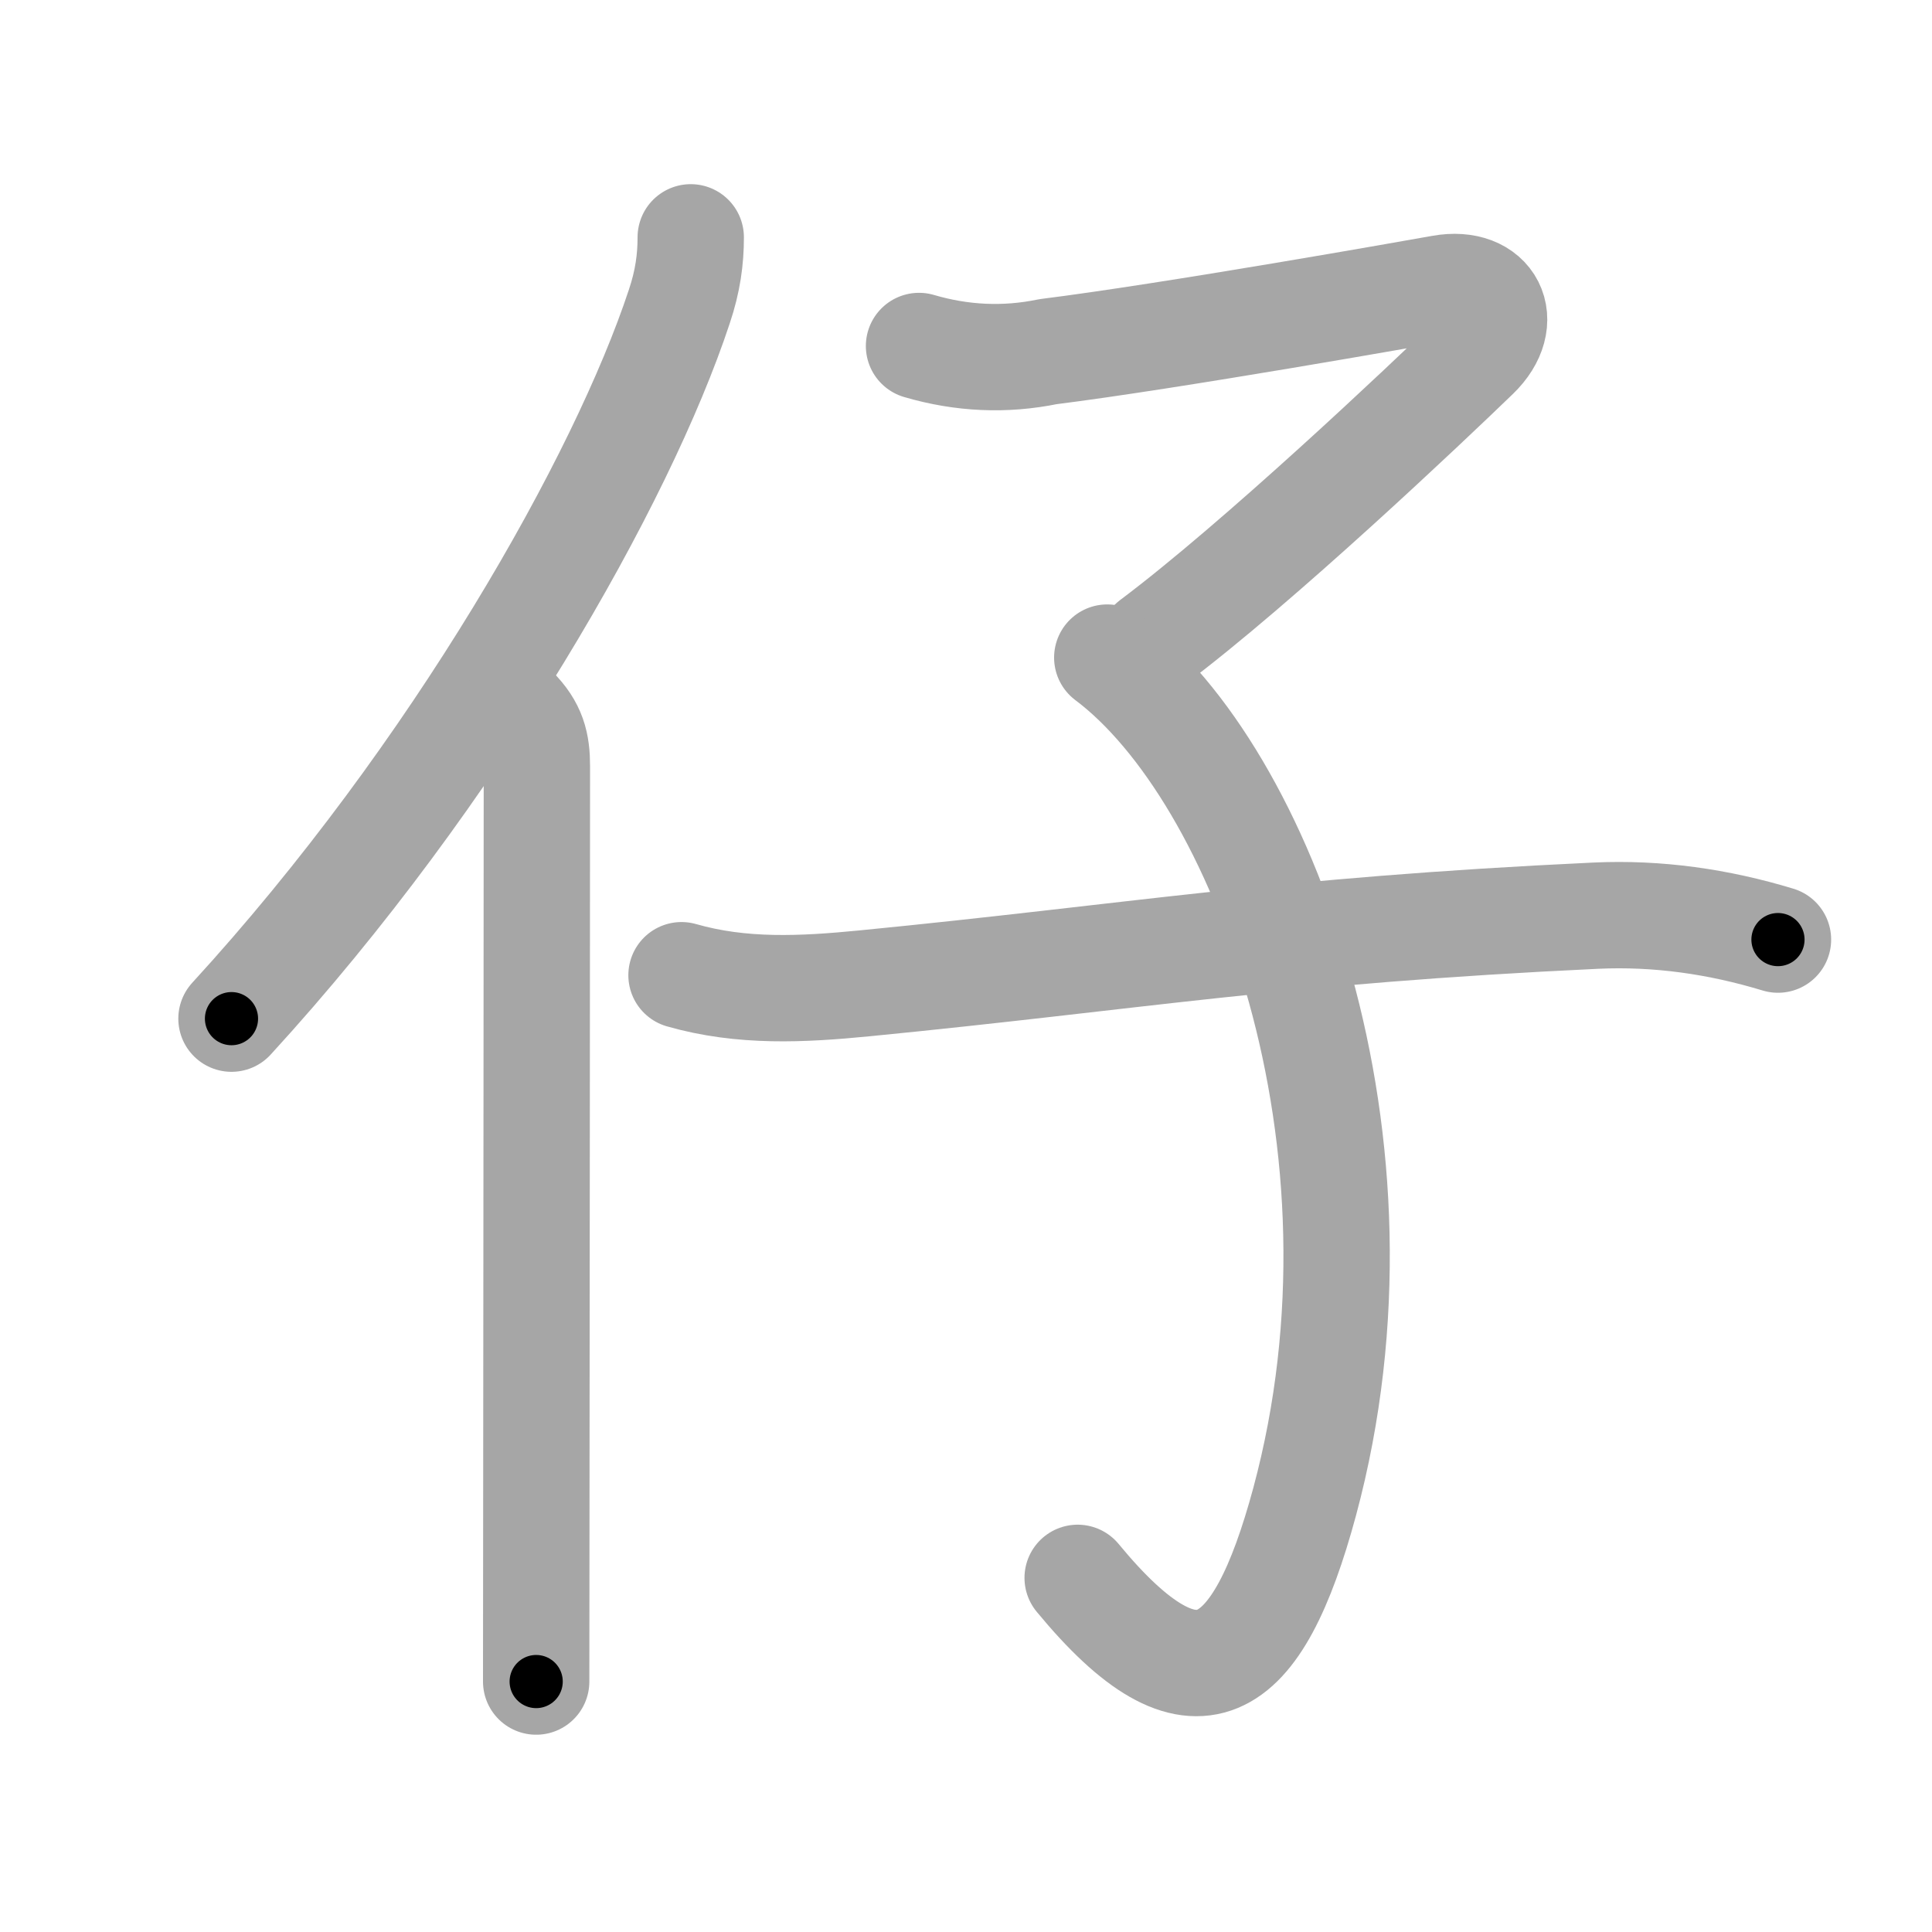 <svg xmlns="http://www.w3.org/2000/svg" viewBox="0 0 109 109" id="4ed4"><g fill="none" stroke="#a6a6a6" stroke-width="6" stroke-linecap="round" stroke-linejoin="round"><g><g><path d="M38.97,13.39c0,1.23-0.16,2.47-0.65,3.92C35.12,27,25.75,43.62,13.06,57.47" /><path d="M29.03,40c1.05,1.05,1.26,1.97,1.26,3.23c0,8.23-0.02,27.29-0.03,40.52c0,4.69-0.01,8.64-0.01,11.12" /></g><g><path d="M51.85,19.52c2.42,0.71,4.85,0.82,7.28,0.32c6.94-0.87,20.69-3.31,22.2-3.58c2.79-0.5,3.98,1.84,1.94,3.81C80.5,22.75,71,31.75,65,36.25" /><path d="M62.47,37.1c8.7,6.52,16.6,27.31,11.14,47.61c-2.67,9.89-6.18,12.35-12.81,4.31" /><path d="M38.45,55.02c3.42,0.98,6.83,0.8,10.31,0.46C63.88,54,72.12,52.5,90.04,51.66c3.48-0.16,6.91,0.33,10.27,1.35" /></g></g></g><g fill="none" stroke="#000" stroke-width="3" stroke-linecap="round" stroke-linejoin="round"><path d="M38.97,13.39c0,1.23-0.16,2.47-0.65,3.92C35.12,27,25.75,43.62,13.06,57.47" stroke-dasharray="51.722" stroke-dashoffset="51.722"><animate attributeName="stroke-dashoffset" values="51.722;51.722;0" dur="0.517s" fill="freeze" begin="0s;4ed4.click" /></path><path d="M29.03,40c1.05,1.05,1.26,1.97,1.26,3.23c0,8.23-0.02,27.29-0.03,40.52c0,4.69-0.01,8.64-0.01,11.12" stroke-dasharray="55.222" stroke-dashoffset="55.222"><animate attributeName="stroke-dashoffset" values="55.222" fill="freeze" begin="4ed4.click" /><animate attributeName="stroke-dashoffset" values="55.222;55.222;0" keyTimes="0;0.484;1" dur="1.069s" fill="freeze" begin="0s;4ed4.click" /></path><path d="M51.85,19.52c2.42,0.71,4.85,0.82,7.28,0.32c6.94-0.87,20.69-3.31,22.2-3.58c2.79-0.5,3.98,1.84,1.94,3.81C80.5,22.75,71,31.75,65,36.25" stroke-dasharray="60.592" stroke-dashoffset="60.592"><animate attributeName="stroke-dashoffset" values="60.592" fill="freeze" begin="4ed4.click" /><animate attributeName="stroke-dashoffset" values="60.592;60.592;0" keyTimes="0;0.701;1" dur="1.525s" fill="freeze" begin="0s;4ed4.click" /></path><path d="M62.47,37.1c8.7,6.52,16.6,27.31,11.14,47.61c-2.67,9.89-6.18,12.35-12.81,4.31" stroke-dasharray="71.376" stroke-dashoffset="71.376"><animate attributeName="stroke-dashoffset" values="71.376" fill="freeze" begin="4ed4.click" /><animate attributeName="stroke-dashoffset" values="71.376;71.376;0" keyTimes="0;0.74;1" dur="2.062s" fill="freeze" begin="0s;4ed4.click" /></path><path d="M38.45,55.02c3.42,0.98,6.83,0.8,10.31,0.46C63.88,54,72.12,52.5,90.04,51.66c3.48-0.16,6.91,0.33,10.27,1.35" stroke-dasharray="62.261" stroke-dashoffset="62.261"><animate attributeName="stroke-dashoffset" values="62.261" fill="freeze" begin="4ed4.click" /><animate attributeName="stroke-dashoffset" values="62.261;62.261;0" keyTimes="0;0.815;1" dur="2.53s" fill="freeze" begin="0s;4ed4.click" /></path></g></svg>